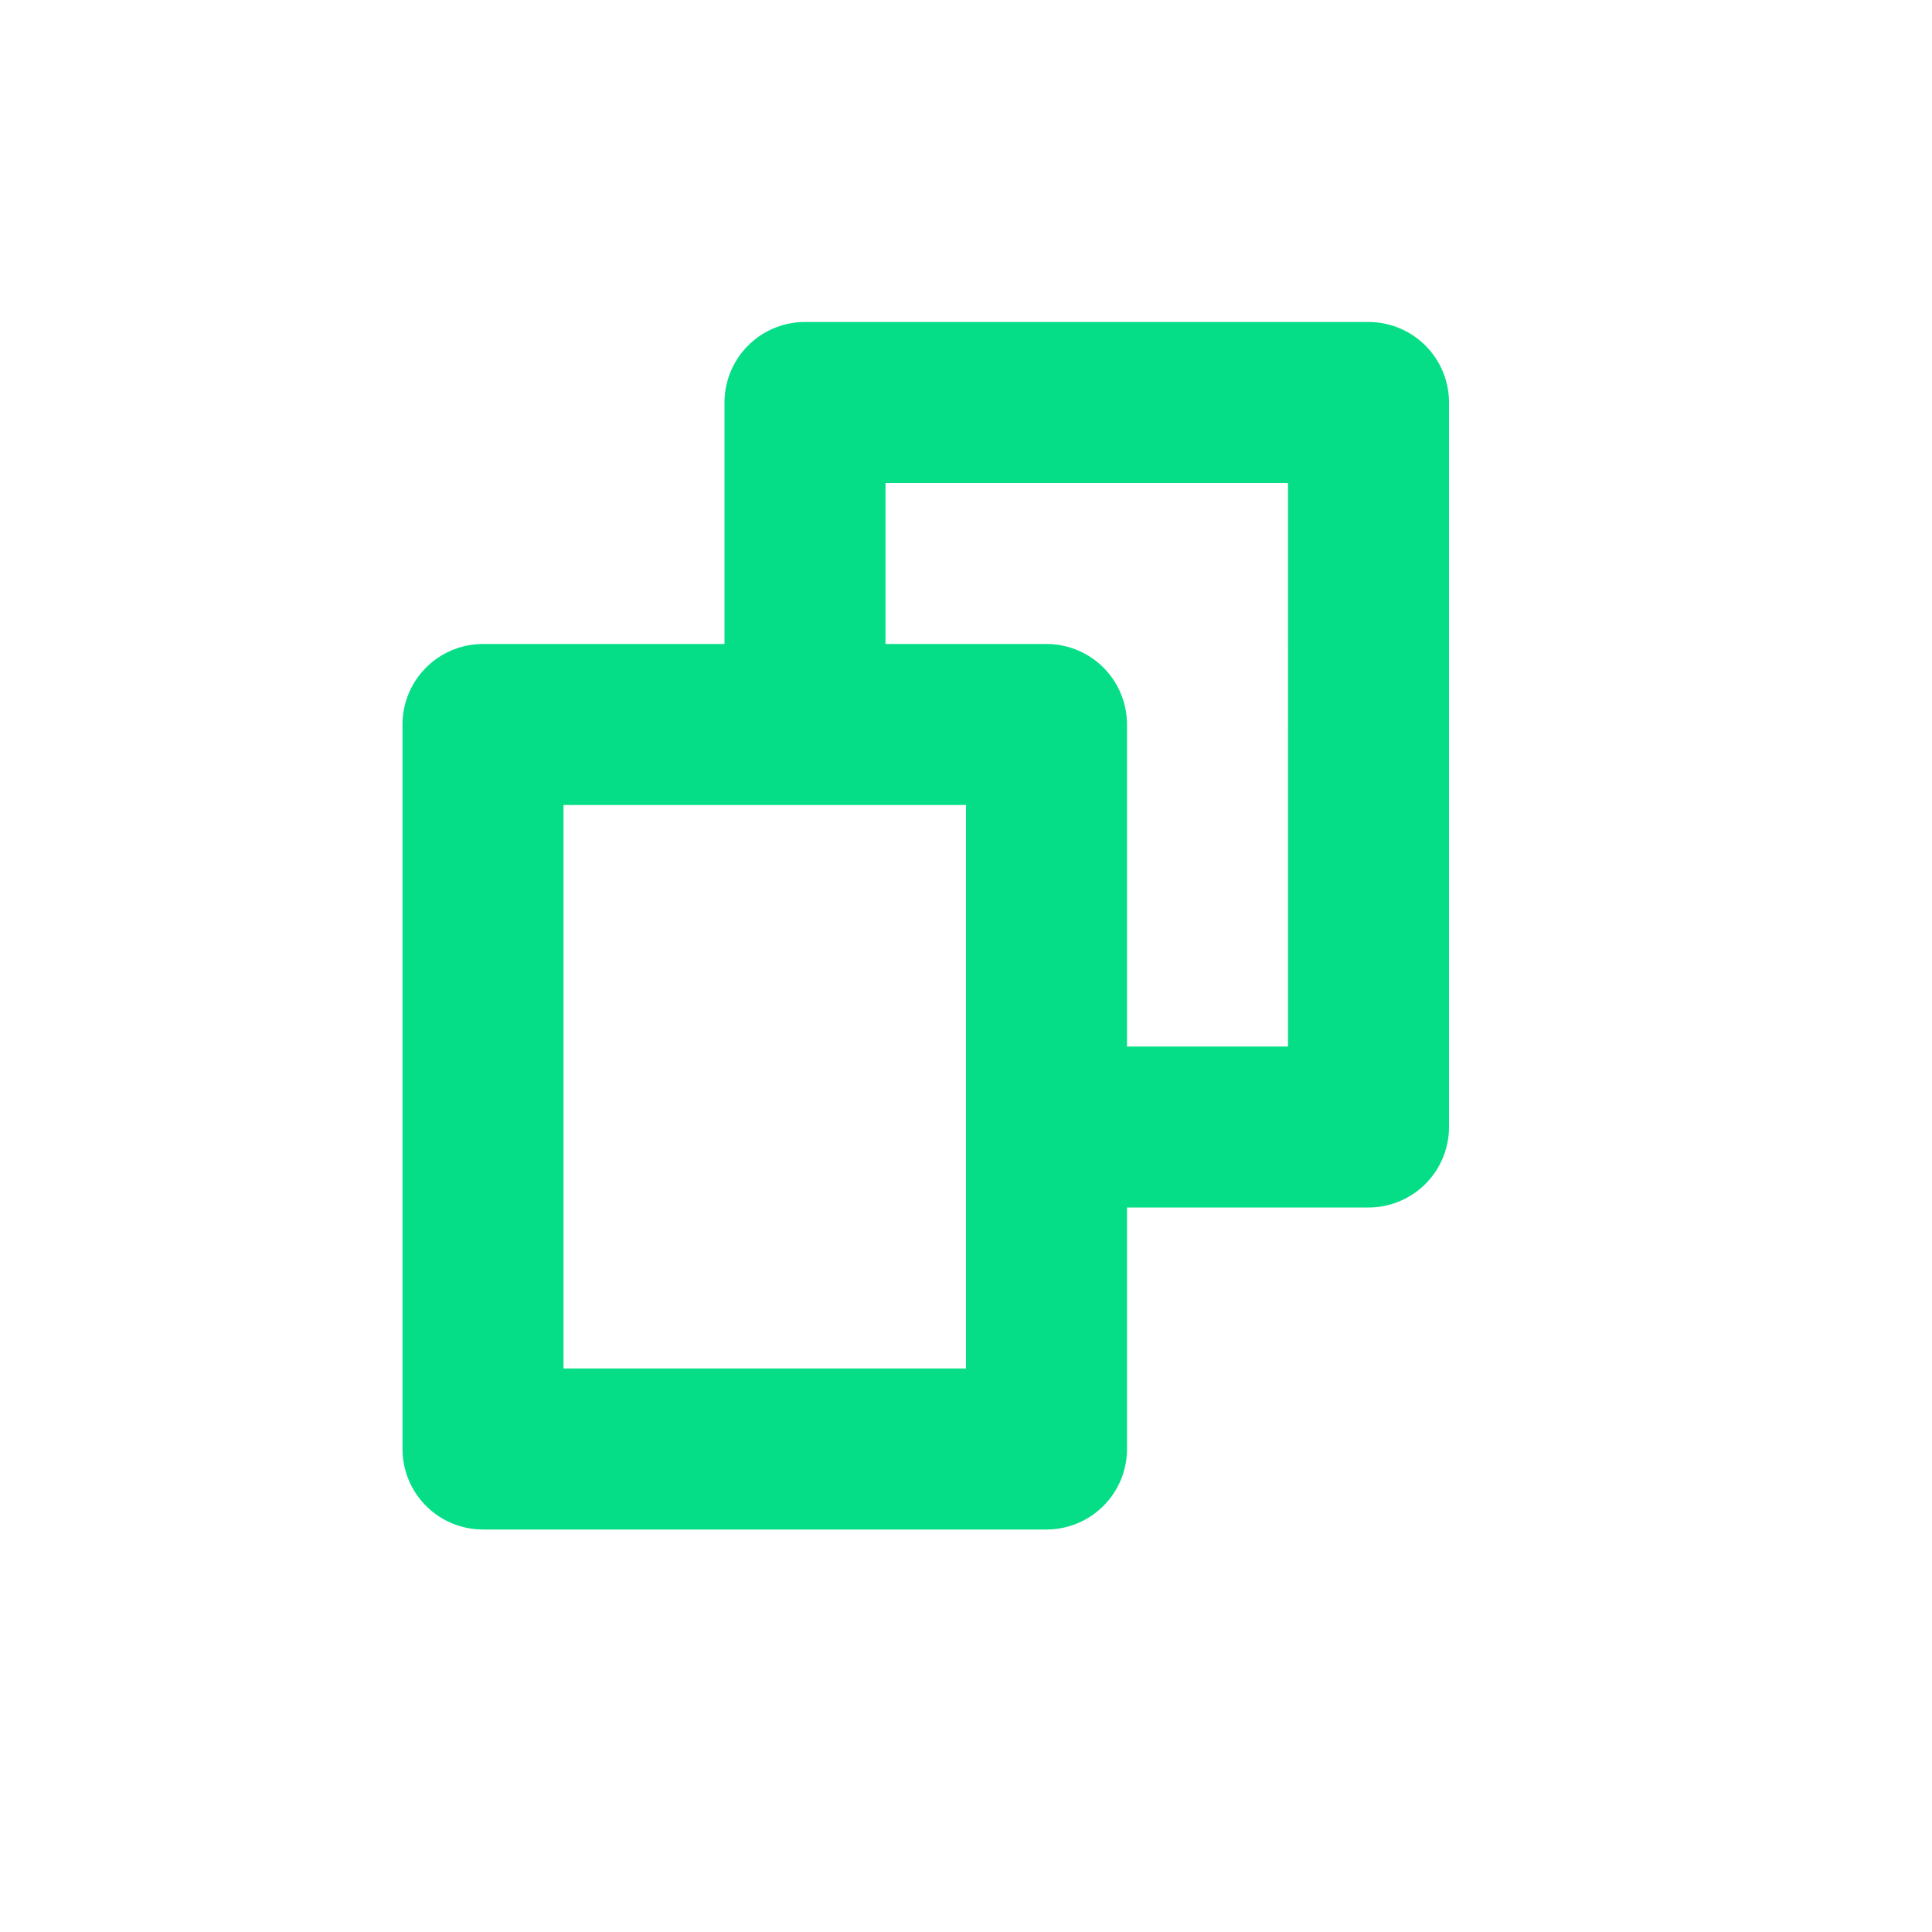 <svg xmlns="http://www.w3.org/2000/svg" width="24" height="24" viewBox="0 0 24 24">
    <g fill="none" fill-rule="evenodd">
        <path fill="#05de87" fill-rule="nonzero" d="M14 13h2V6h-5v2h2a1 1 0 0 1 1 1v4zM9 8V5a1 1 0 0 1 1-1h7a1 1 0 0 1 1 1v9a1 1 0 0 1-1 1h-3v3a1 1 0 0 1-1 1H6a1 1 0 0 1-1-1V9a1 1 0 0 1 1-1h3zm-2 2v7h5v-7H7z"/>
    </g>
</svg>
